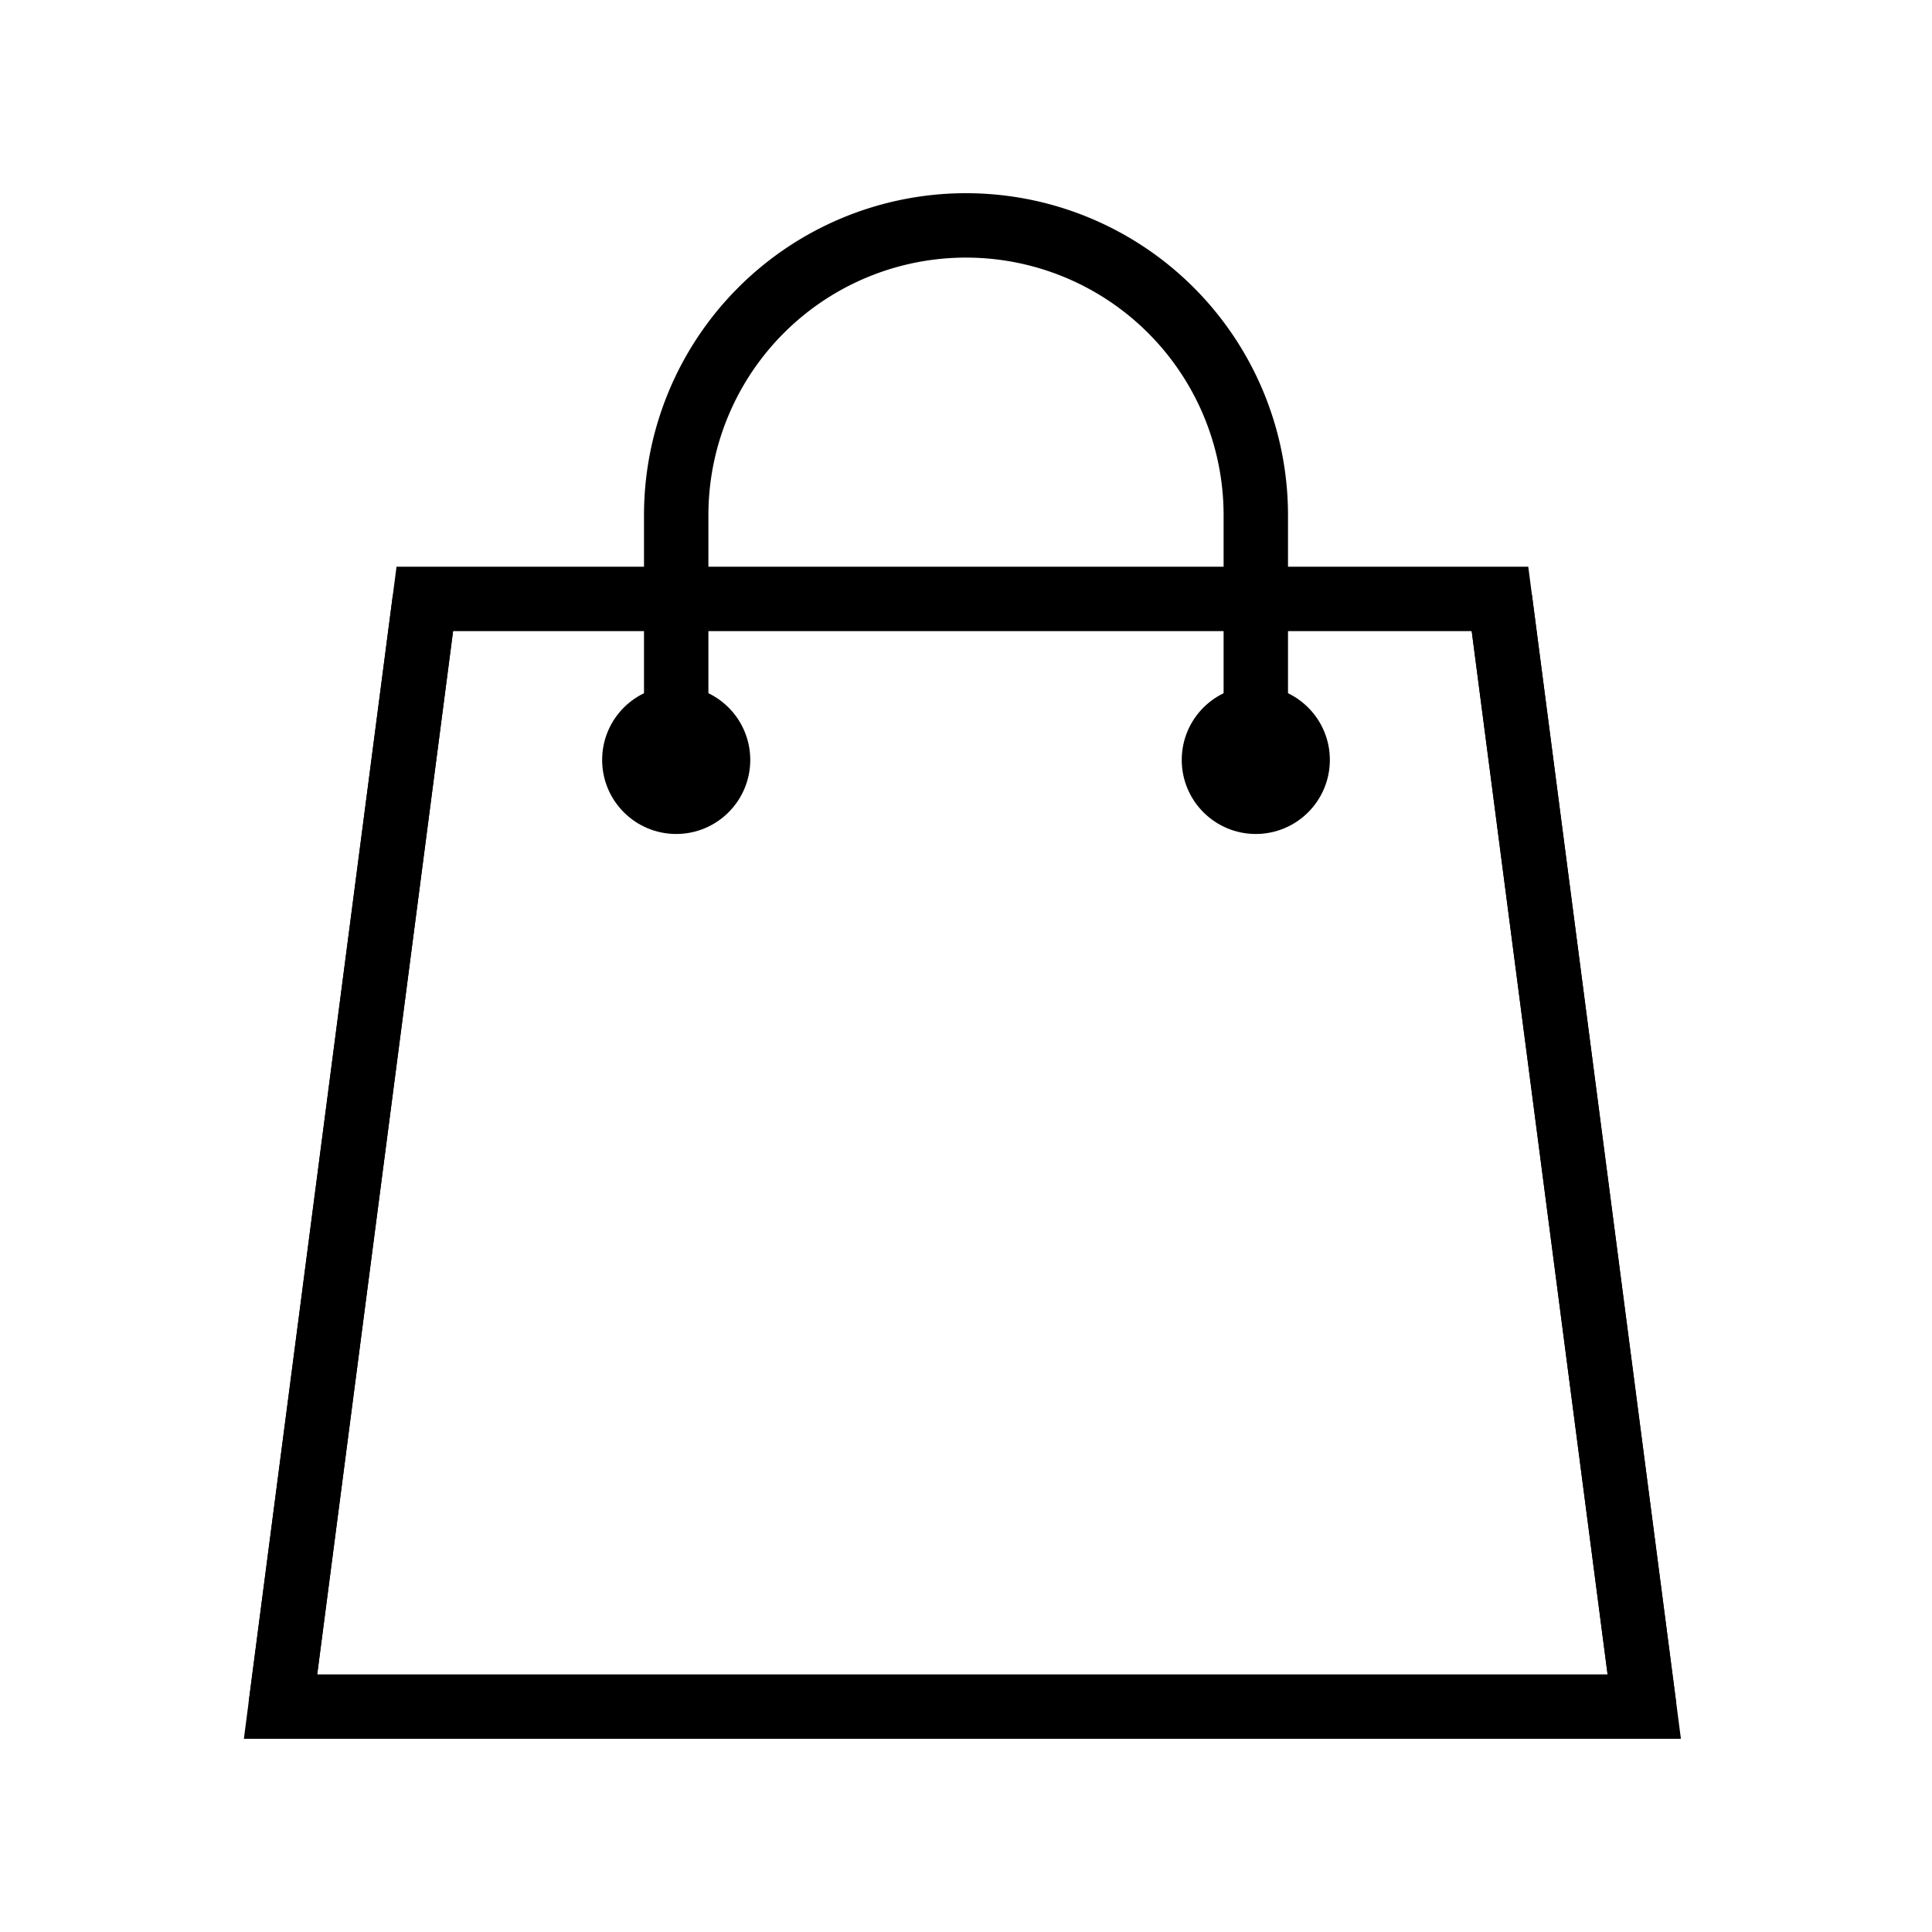 <svg id="레이어_1" data-name="레이어 1" xmlns="http://www.w3.org/2000/svg" viewBox="0 0 300 300"><defs><style>.cls-1{fill:none;stroke-width:10px;}.cls-1,.cls-2{stroke:#000;stroke-miterlimit:10;}.cls-2{stroke-width:7px;}</style></defs><line class="cls-1" x1="43.563" y1="265" x2="65.963" y2="93"/><polygon class="cls-1" points="232.918 93 65.963 93 43.563 265 255.318 265 232.918 93"/><line class="cls-1" x1="232.918" y1="93" x2="255.318" y2="265"/><path class="cls-1" d="M195,118V80A45,45,0,0,0,150,35h-0A45,45,0,0,0,105,80V118"/><circle class="cls-2" cx="105" cy="118" r="8"/><circle class="cls-2" cx="195" cy="118" r="8"/></svg>